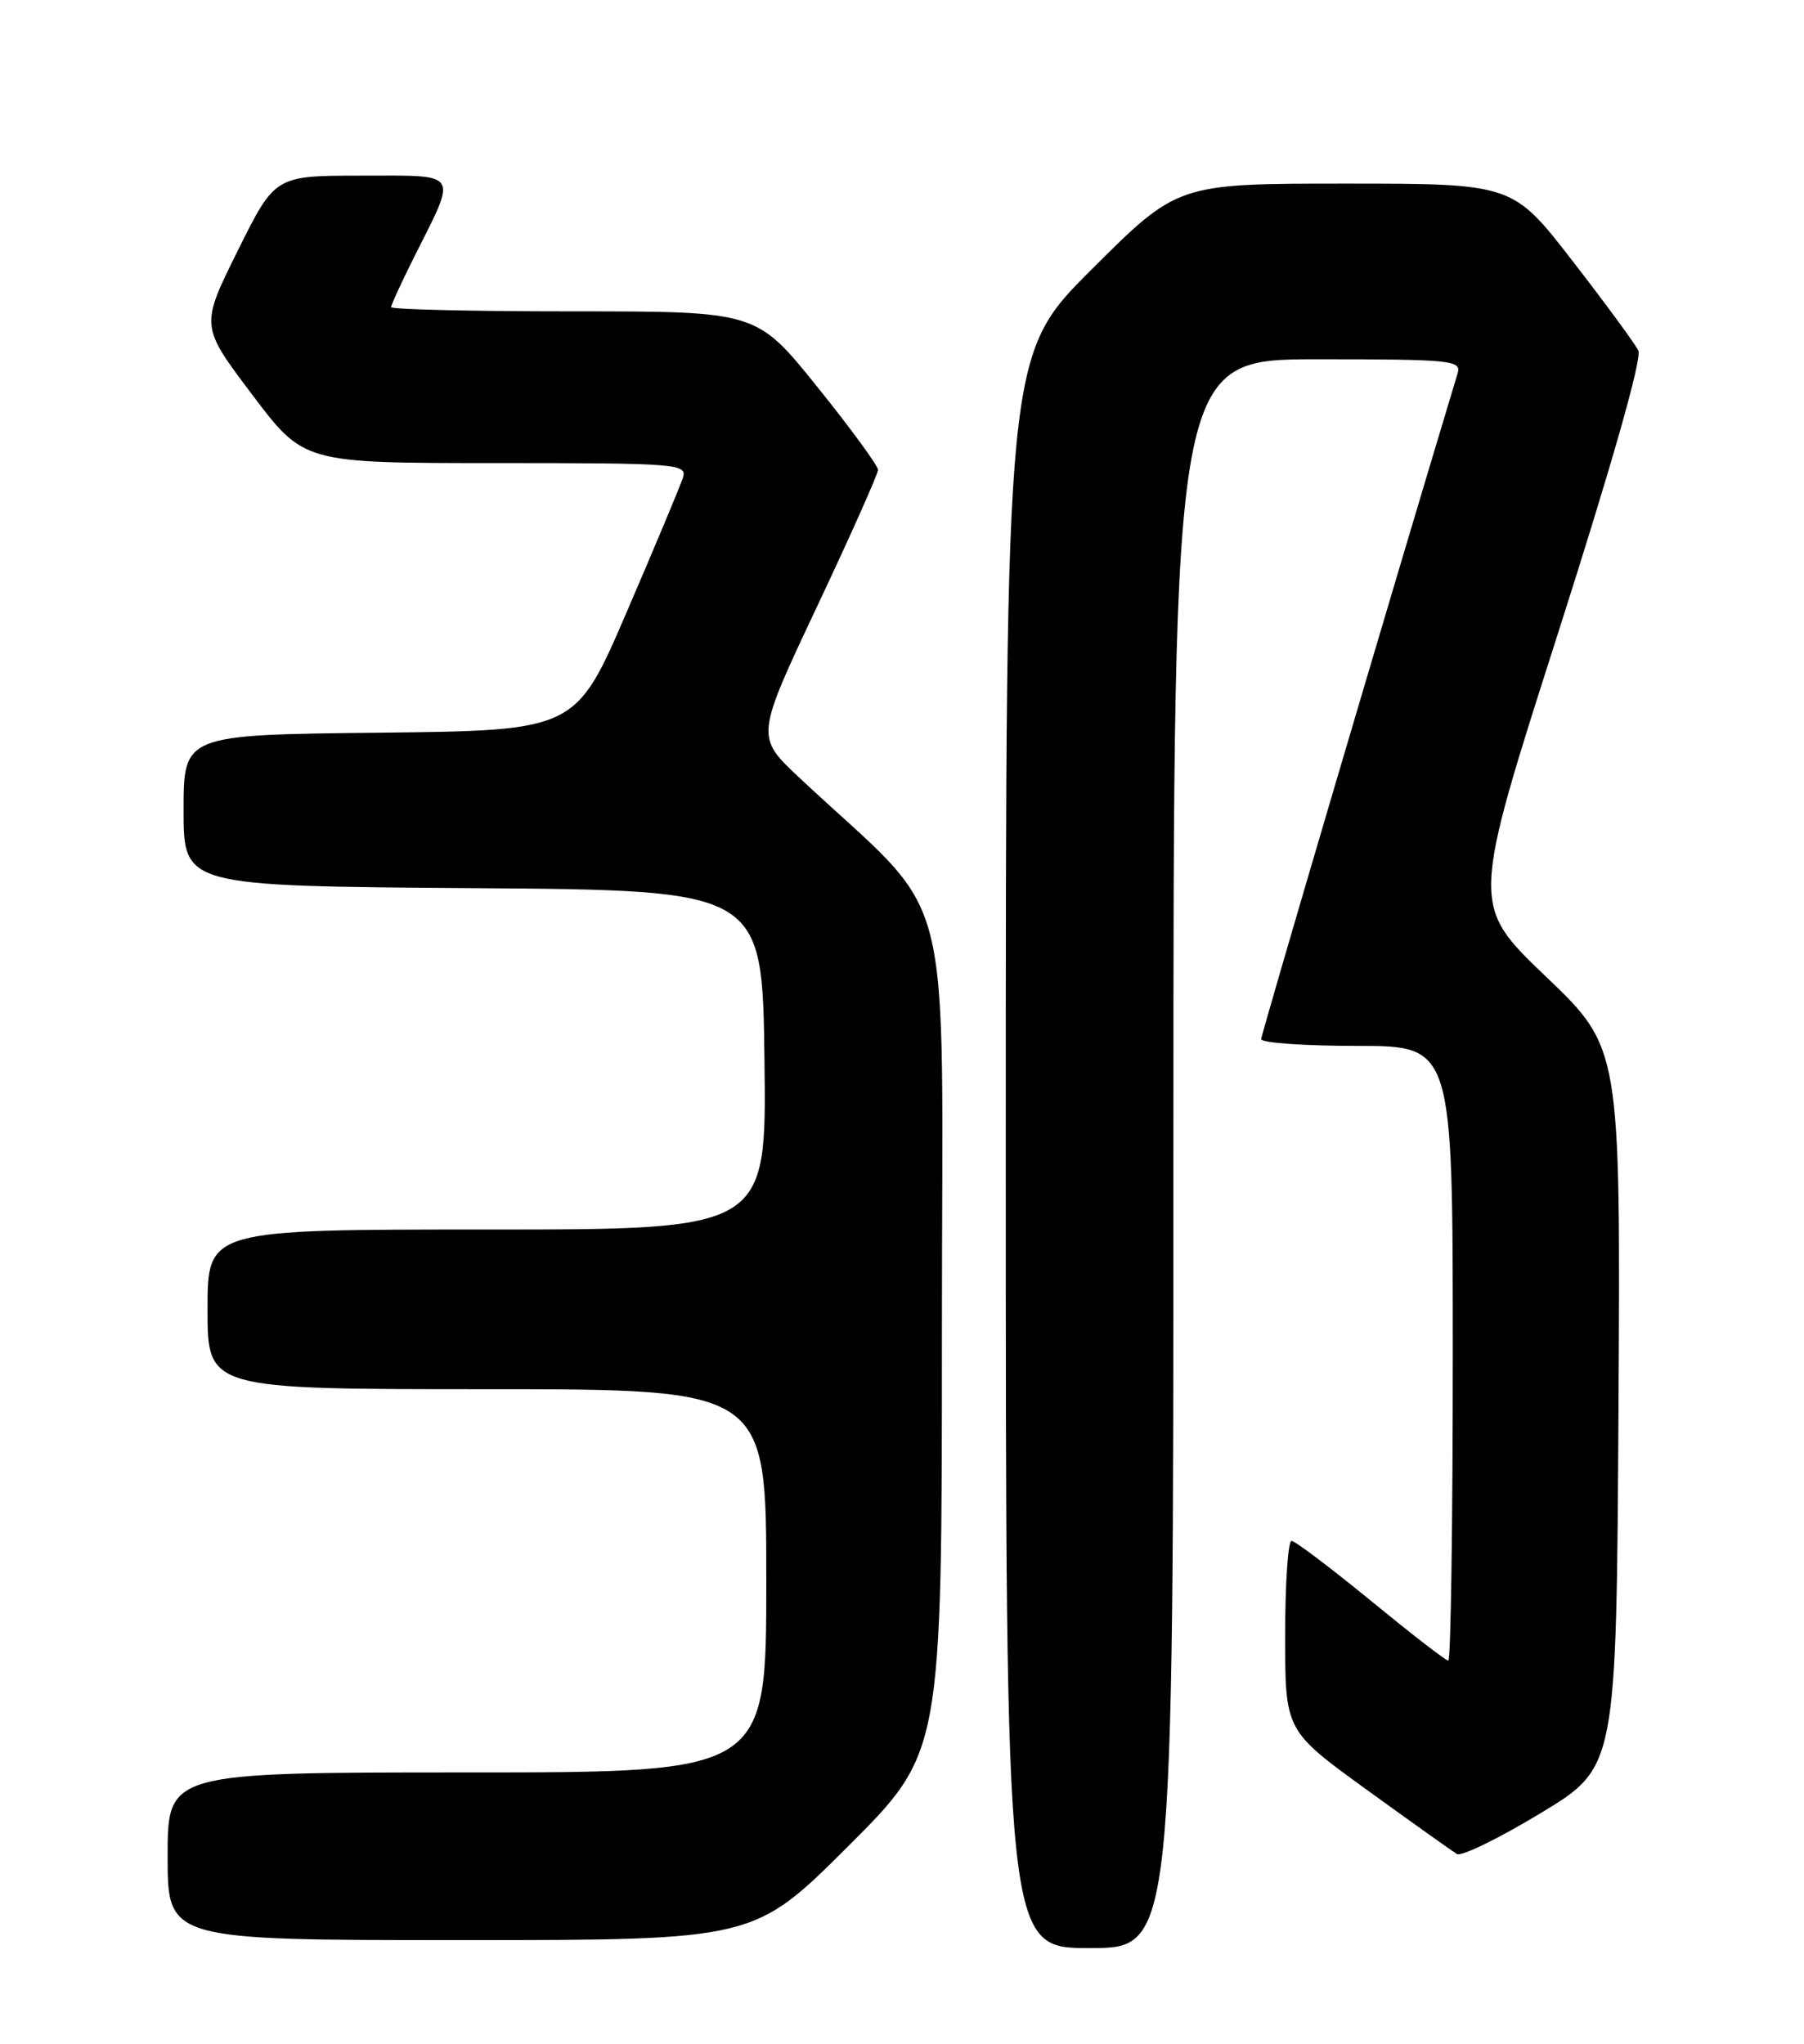 <?xml version="1.0" encoding="UTF-8" standalone="no"?>
<!DOCTYPE svg PUBLIC "-//W3C//DTD SVG 1.1//EN" "http://www.w3.org/Graphics/SVG/1.1/DTD/svg11.dtd" >
<svg xmlns="http://www.w3.org/2000/svg" xmlns:xlink="http://www.w3.org/1999/xlink" version="1.1" viewBox="0 0 226 256">
 <g >
 <path fill="currentColor"
d=" M 147.00 144.50 C 147.00 45.00 147.00 45.00 165.07 45.00 C 181.81 45.00 183.10 45.13 182.61 46.75 C 174.57 73.38 158.00 129.53 158.00 130.15 C 158.00 130.62 163.40 131.00 170.00 131.00 C 182.00 131.00 182.00 131.00 182.00 169.50 C 182.00 190.68 181.75 208.00 181.44 208.00 C 181.13 208.00 176.77 204.62 171.74 200.50 C 166.71 196.38 162.24 193.00 161.80 193.00 C 161.36 193.00 161.00 198.35 161.00 204.88 C 161.00 216.77 161.00 216.77 171.25 224.19 C 176.89 228.27 181.96 231.88 182.52 232.22 C 183.08 232.55 187.80 230.25 193.02 227.09 C 202.50 221.36 202.50 221.36 202.76 176.31 C 203.02 131.26 203.02 131.26 193.65 122.30 C 184.29 113.35 184.29 113.35 195.15 79.42 C 201.88 58.38 205.72 44.90 205.25 43.92 C 204.84 43.06 201.12 38.00 197.00 32.68 C 189.50 23.00 189.50 23.00 168.52 23.00 C 147.53 23.00 147.53 23.00 136.77 33.73 C 126.00 44.47 126.00 44.47 126.00 144.23 C 126.00 244.00 126.00 244.00 136.50 244.00 C 147.00 244.00 147.00 244.00 147.00 144.50 Z  M 106.23 231.27 C 118.00 219.53 118.00 219.53 118.00 166.86 C 118.00 108.11 120.05 116.07 100.12 97.39 C 94.67 92.28 94.67 92.28 102.33 76.03 C 106.55 67.09 110.00 59.35 110.00 58.85 C 110.00 58.34 106.58 53.66 102.39 48.46 C 94.78 39.00 94.78 39.00 71.89 39.00 C 59.30 39.00 49.00 38.76 49.00 38.47 C 49.00 38.18 50.29 35.37 51.87 32.22 C 57.33 21.34 57.76 22.00 45.29 22.00 C 34.45 22.00 34.45 22.00 29.78 31.41 C 25.10 40.83 25.10 40.83 31.58 49.41 C 38.05 58.00 38.05 58.00 62.09 58.00 C 84.88 58.00 86.10 58.10 85.56 59.82 C 85.24 60.82 82.09 68.36 78.55 76.57 C 72.13 91.50 72.13 91.50 47.56 91.77 C 23.00 92.03 23.00 92.03 23.00 101.50 C 23.00 110.98 23.00 110.98 59.25 111.24 C 95.50 111.50 95.50 111.50 95.77 132.75 C 96.04 154.00 96.04 154.00 61.02 154.00 C 26.00 154.00 26.00 154.00 26.00 164.00 C 26.00 174.00 26.00 174.00 61.00 174.00 C 96.00 174.00 96.00 174.00 96.00 198.00 C 96.00 222.00 96.00 222.00 58.50 222.00 C 21.00 222.00 21.00 222.00 21.00 232.50 C 21.00 243.00 21.00 243.00 57.73 243.00 C 94.47 243.00 94.47 243.00 106.23 231.27 Z "/>
</g>
</svg>
